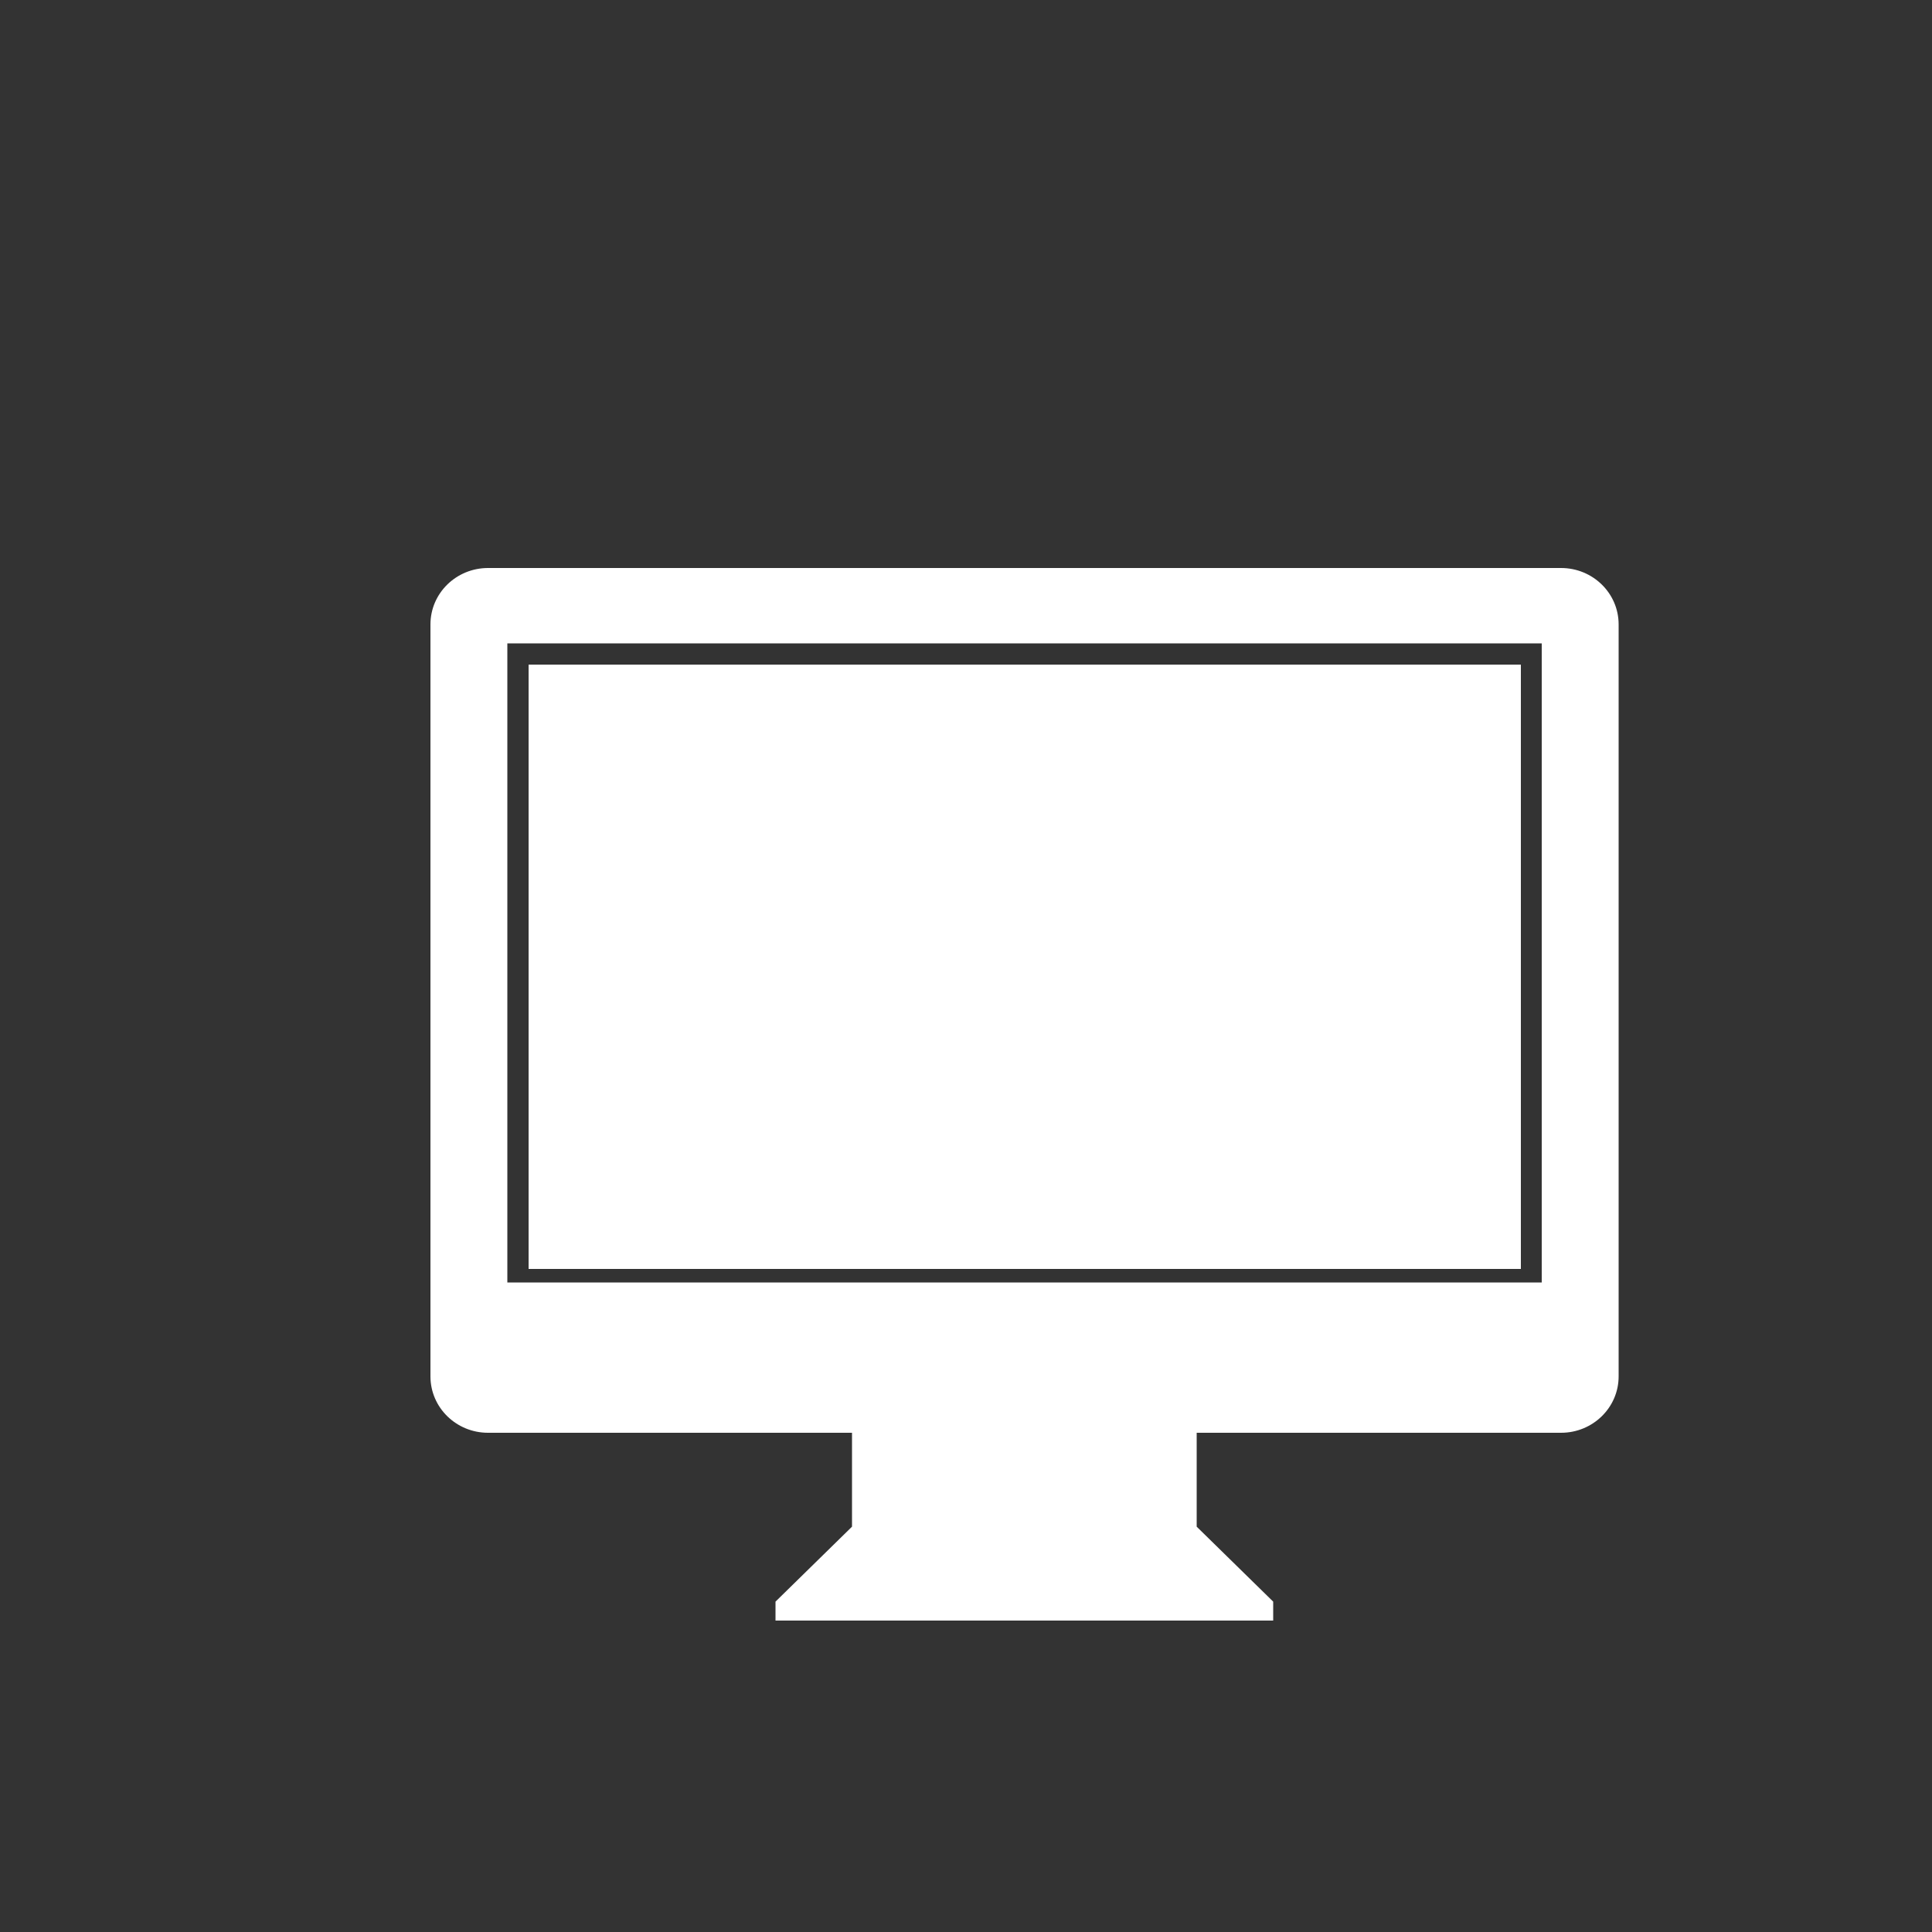 <?xml version="1.0" encoding="utf-8"?>
<!-- Generator: Adobe Illustrator 18.0.0, SVG Export Plug-In . SVG Version: 6.00 Build 0)  -->
<!DOCTYPE svg PUBLIC "-//W3C//DTD SVG 1.1//EN" "http://www.w3.org/Graphics/SVG/1.1/DTD/svg11.dtd">
<svg version="1.1" id="图形" xmlns="http://www.w3.org/2000/svg" xmlns:xlink="http://www.w3.org/1999/xlink" x="0px" y="0px"
	 viewBox="0 0 500 500" enable-background="new 0 0 500 500" xml:space="preserve">
<rect x="0" y="0" width="500" height="500" fill="#333333" stroke="none"/>
<path fill="#FFFFFF" d="M404,370.8h-94.3v24.3l19.8,19.4v4.9H200.7v-4.9l19.8-19.4v-24.3h-94.2c-8.2,0-14.9-6.5-14.9-14.6V161.6
	c0-8.1,6.7-14.6,14.9-14.6H404c8.2,0,14.9,6.5,14.9,14.6v194.6C418.9,364.3,412.2,370.8,404,370.8L404,370.8L404,370.8 M399,166.5
	H131.3v165.4H399V166.5L399,166.5 M399,166.5L399,166.5z"/>
<rect x="136.8" y="172" fill="#FFFFFF" width="256.8" height="156.4"/>
</svg>
